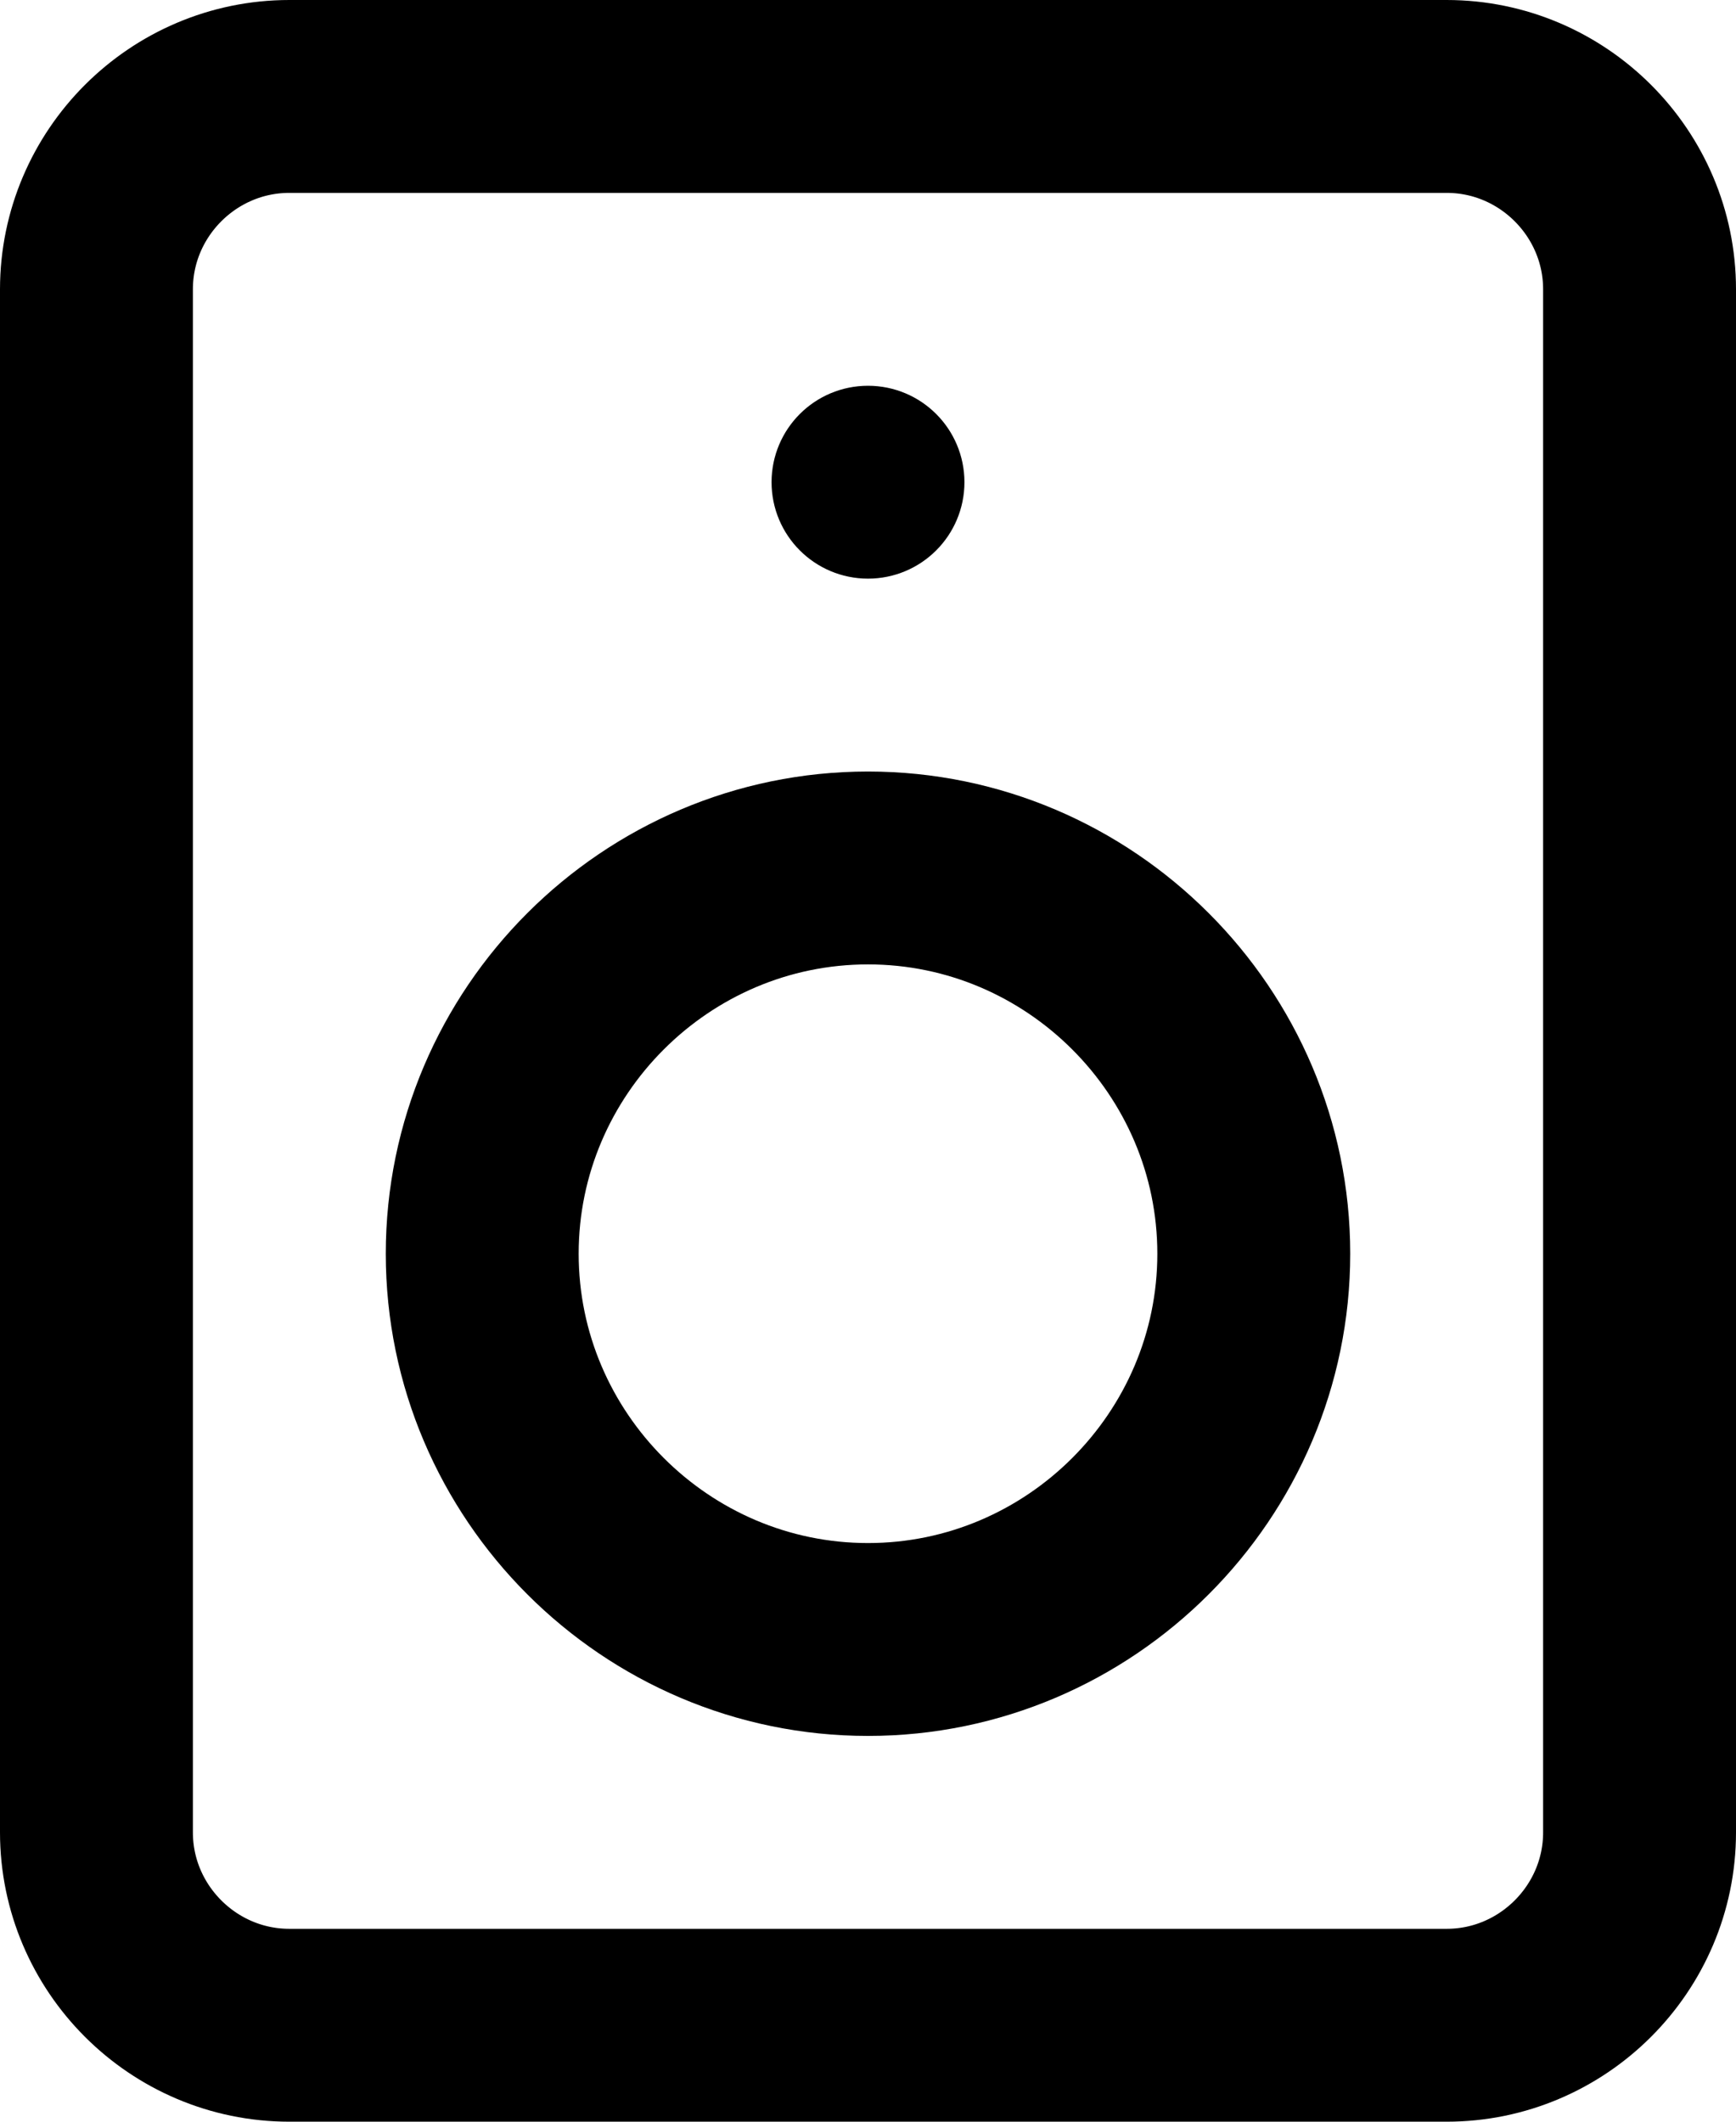 <svg fill="none" viewBox="0 0 18 22">
	<path stroke="currentColor" stroke-linecap="round" stroke-linejoin="round" stroke-width="2" d="M1 3c0-1.1.9-2 2-2h12c1.1 0 2 .9 2 2v16c0 1.1-.9 2-2 2H3c-1.1 0-2-.9-2-2V3z"/>
	<path stroke="currentColor" stroke-linecap="round" stroke-linejoin="round" stroke-width="2" d="M9 17c2.2 0 4-1.8 4-4s-1.8-4-4-4-4 1.8-4 4 1.8 4 4 4z"/>
	<circle cx="9" cy="5" r=".5" stroke="currentColor"/>
</svg>
